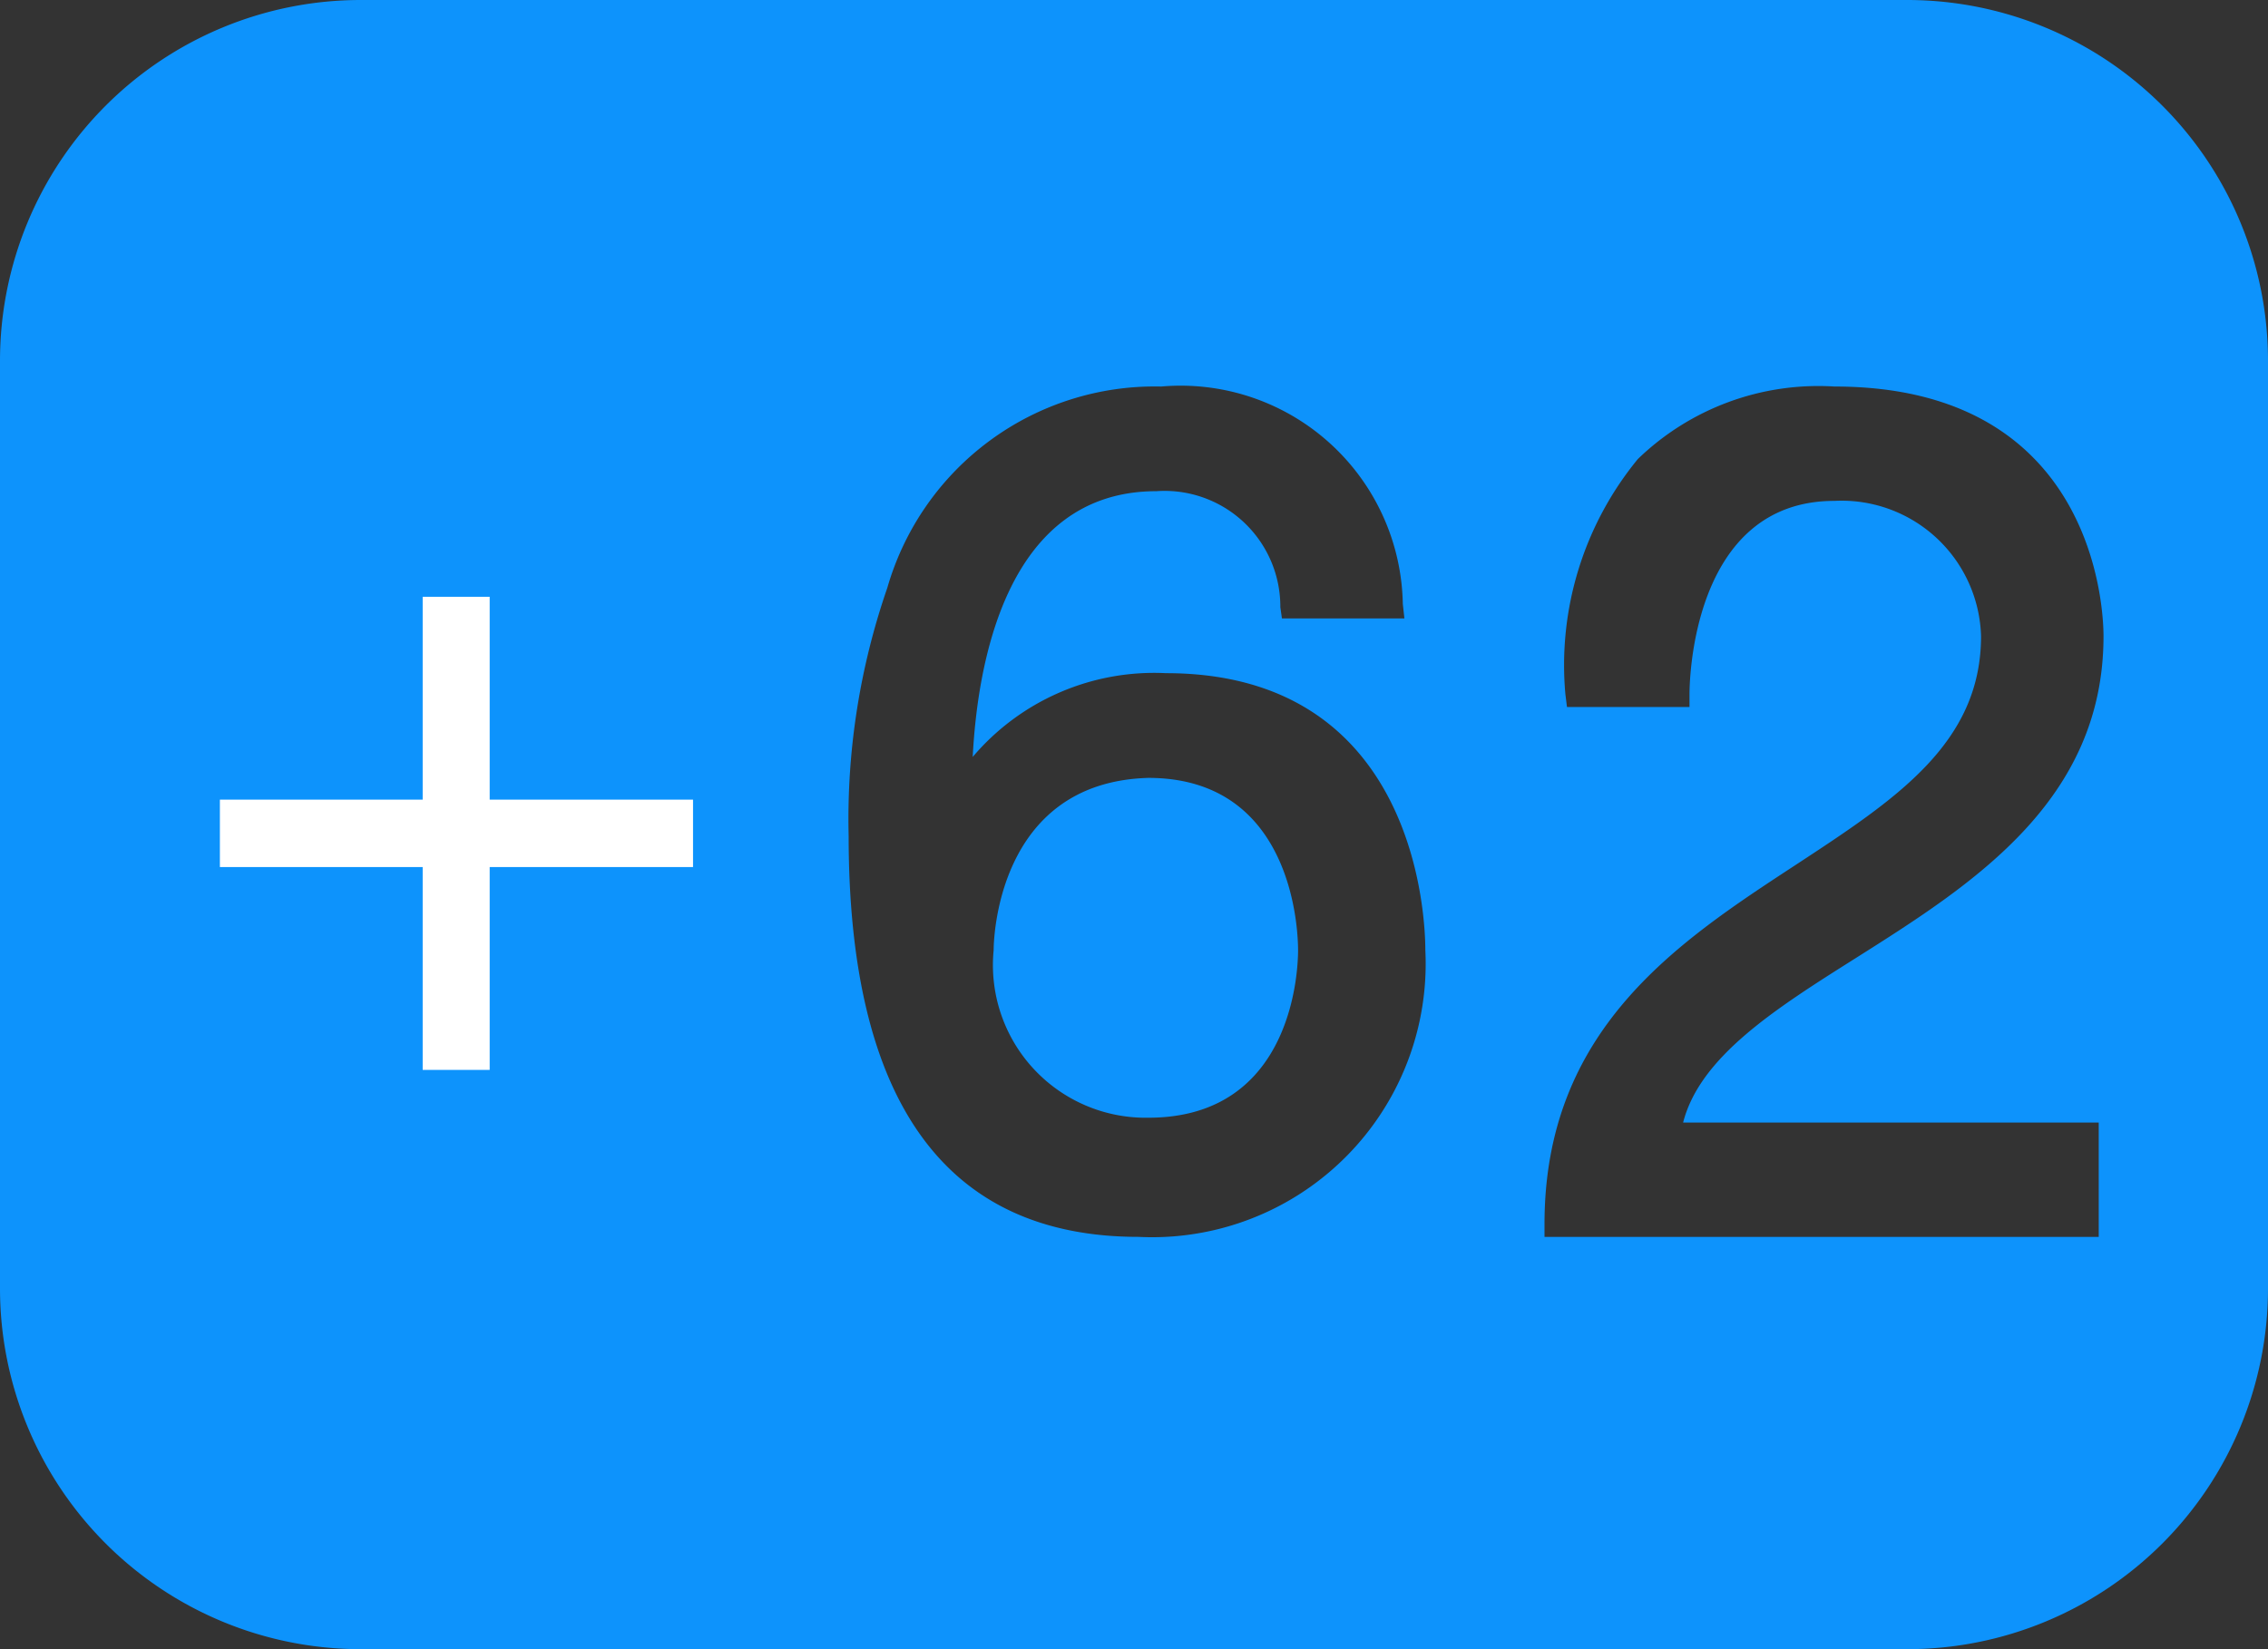 <svg xmlns="http://www.w3.org/2000/svg" width="44" height="32" viewBox="0 0 44 32">
  <rect x="0" y="0" width="44" height="32" fill="#333333" stroke="none"/>
  <g id="_62_icon" data-name="62_icon" transform="translate(-210 -129)">
    <path id="icons8_62_2" d="M10,9a7,7,0,0,0-7,7V34a7,7,0,0,0,7,7H40a7,7,0,0,0,7-7V16a7,7,0,0,0-7-7Zm15.527,7.5a4.311,4.311,0,0,1,4.688,4.219l.031.281H27.87l-.031-.219a2.245,2.245,0,0,0-2.406-2.25c-2.945,0-3.473,3.426-3.562,5.156a4.615,4.615,0,0,1,3.75-1.625c4.9,0,5.031,4.824,5.031,5.375A5.306,5.306,0,0,1,25.089,33c-3.742,0-5.625-2.621-5.625-7.781a13.711,13.711,0,0,1,.75-4.812A5.4,5.4,0,0,1,25.527,16.5Zm13.063,0c5.066,0,5.219,4.348,5.219,4.844,0,3.207-2.555,4.824-4.812,6.25-1.547.976-3.016,1.906-3.344,3.188h8.063V33H32.964v-.25c0-3.785,2.59-5.473,4.875-6.969,1.93-1.266,3.594-2.352,3.594-4.437a2.706,2.706,0,0,0-2.844-2.625c-2.8,0-2.812,3.6-2.812,3.75v.25H33.4l-.031-.25a6.3,6.3,0,0,1,1.406-4.562A5.036,5.036,0,0,1,38.589,16.5ZM25.277,24.094c-2.965.086-3,3.211-3,3.344a2.963,2.963,0,0,0,3,3.25c2.832,0,2.906-2.918,2.906-3.25S28.112,24.094,25.277,24.094Z" transform="translate(207 120)" fill="#0d93fc"/>
    <path id="Path_11930" data-name="Path 11930" d="M11.445-5.176H7.5V-1.24H6.2V-5.176H2.266V-6.484H6.2V-10.42H7.5v3.936h3.945Z" transform="translate(212 151)" fill="#fff"/>
  </g>
</svg>
